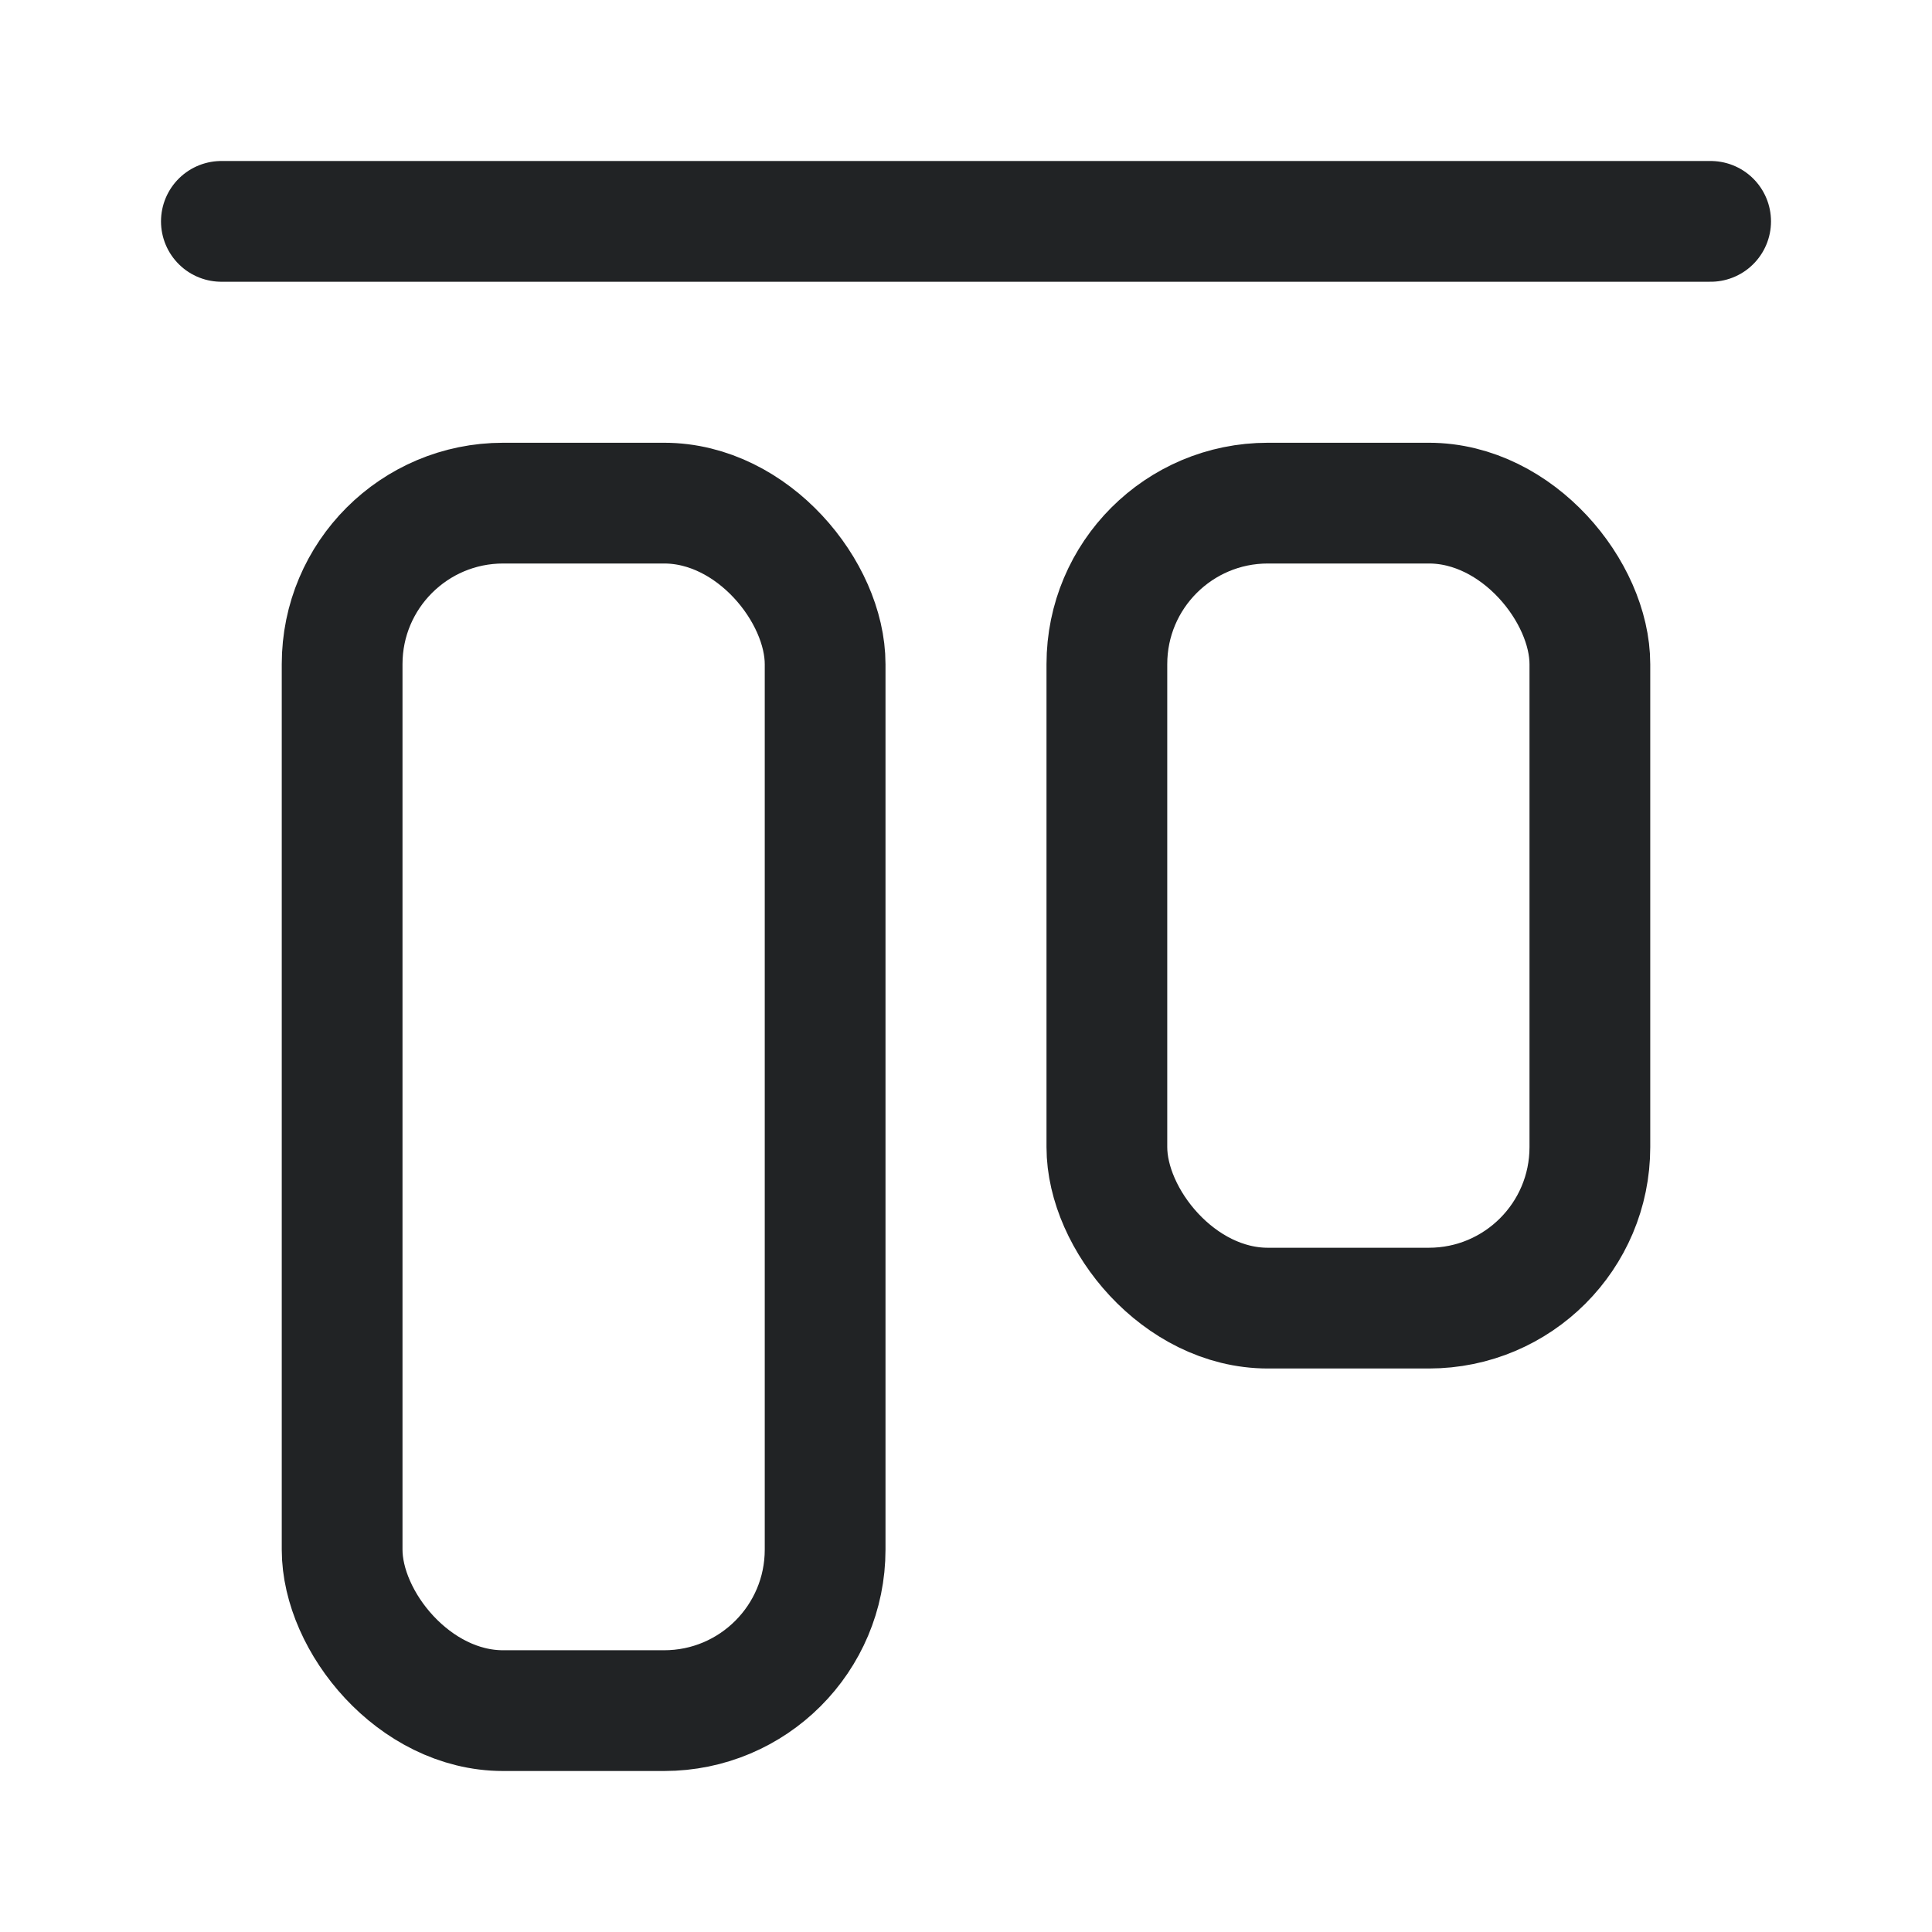<svg width="24" height="24" viewBox="0 0 24 24" fill="none" xmlns="http://www.w3.org/2000/svg">
<path d="M2.75 2.75H21.25" stroke="#212325" stroke-width="1.5" stroke-linecap="round" stroke-linejoin="round"/>
<rect x="19.75" y="16.25" width="6" height="10" rx="2" transform="rotate(180 19.75 16.25)" stroke="#212325" stroke-width="1.5" stroke-linecap="round" stroke-linejoin="round"/>
<rect x="10.25" y="21.25" width="6" height="15" rx="2" transform="rotate(180 10.25 21.25)" stroke="#212325" stroke-width="1.5" stroke-linecap="round" stroke-linejoin="round"/>
</svg>
